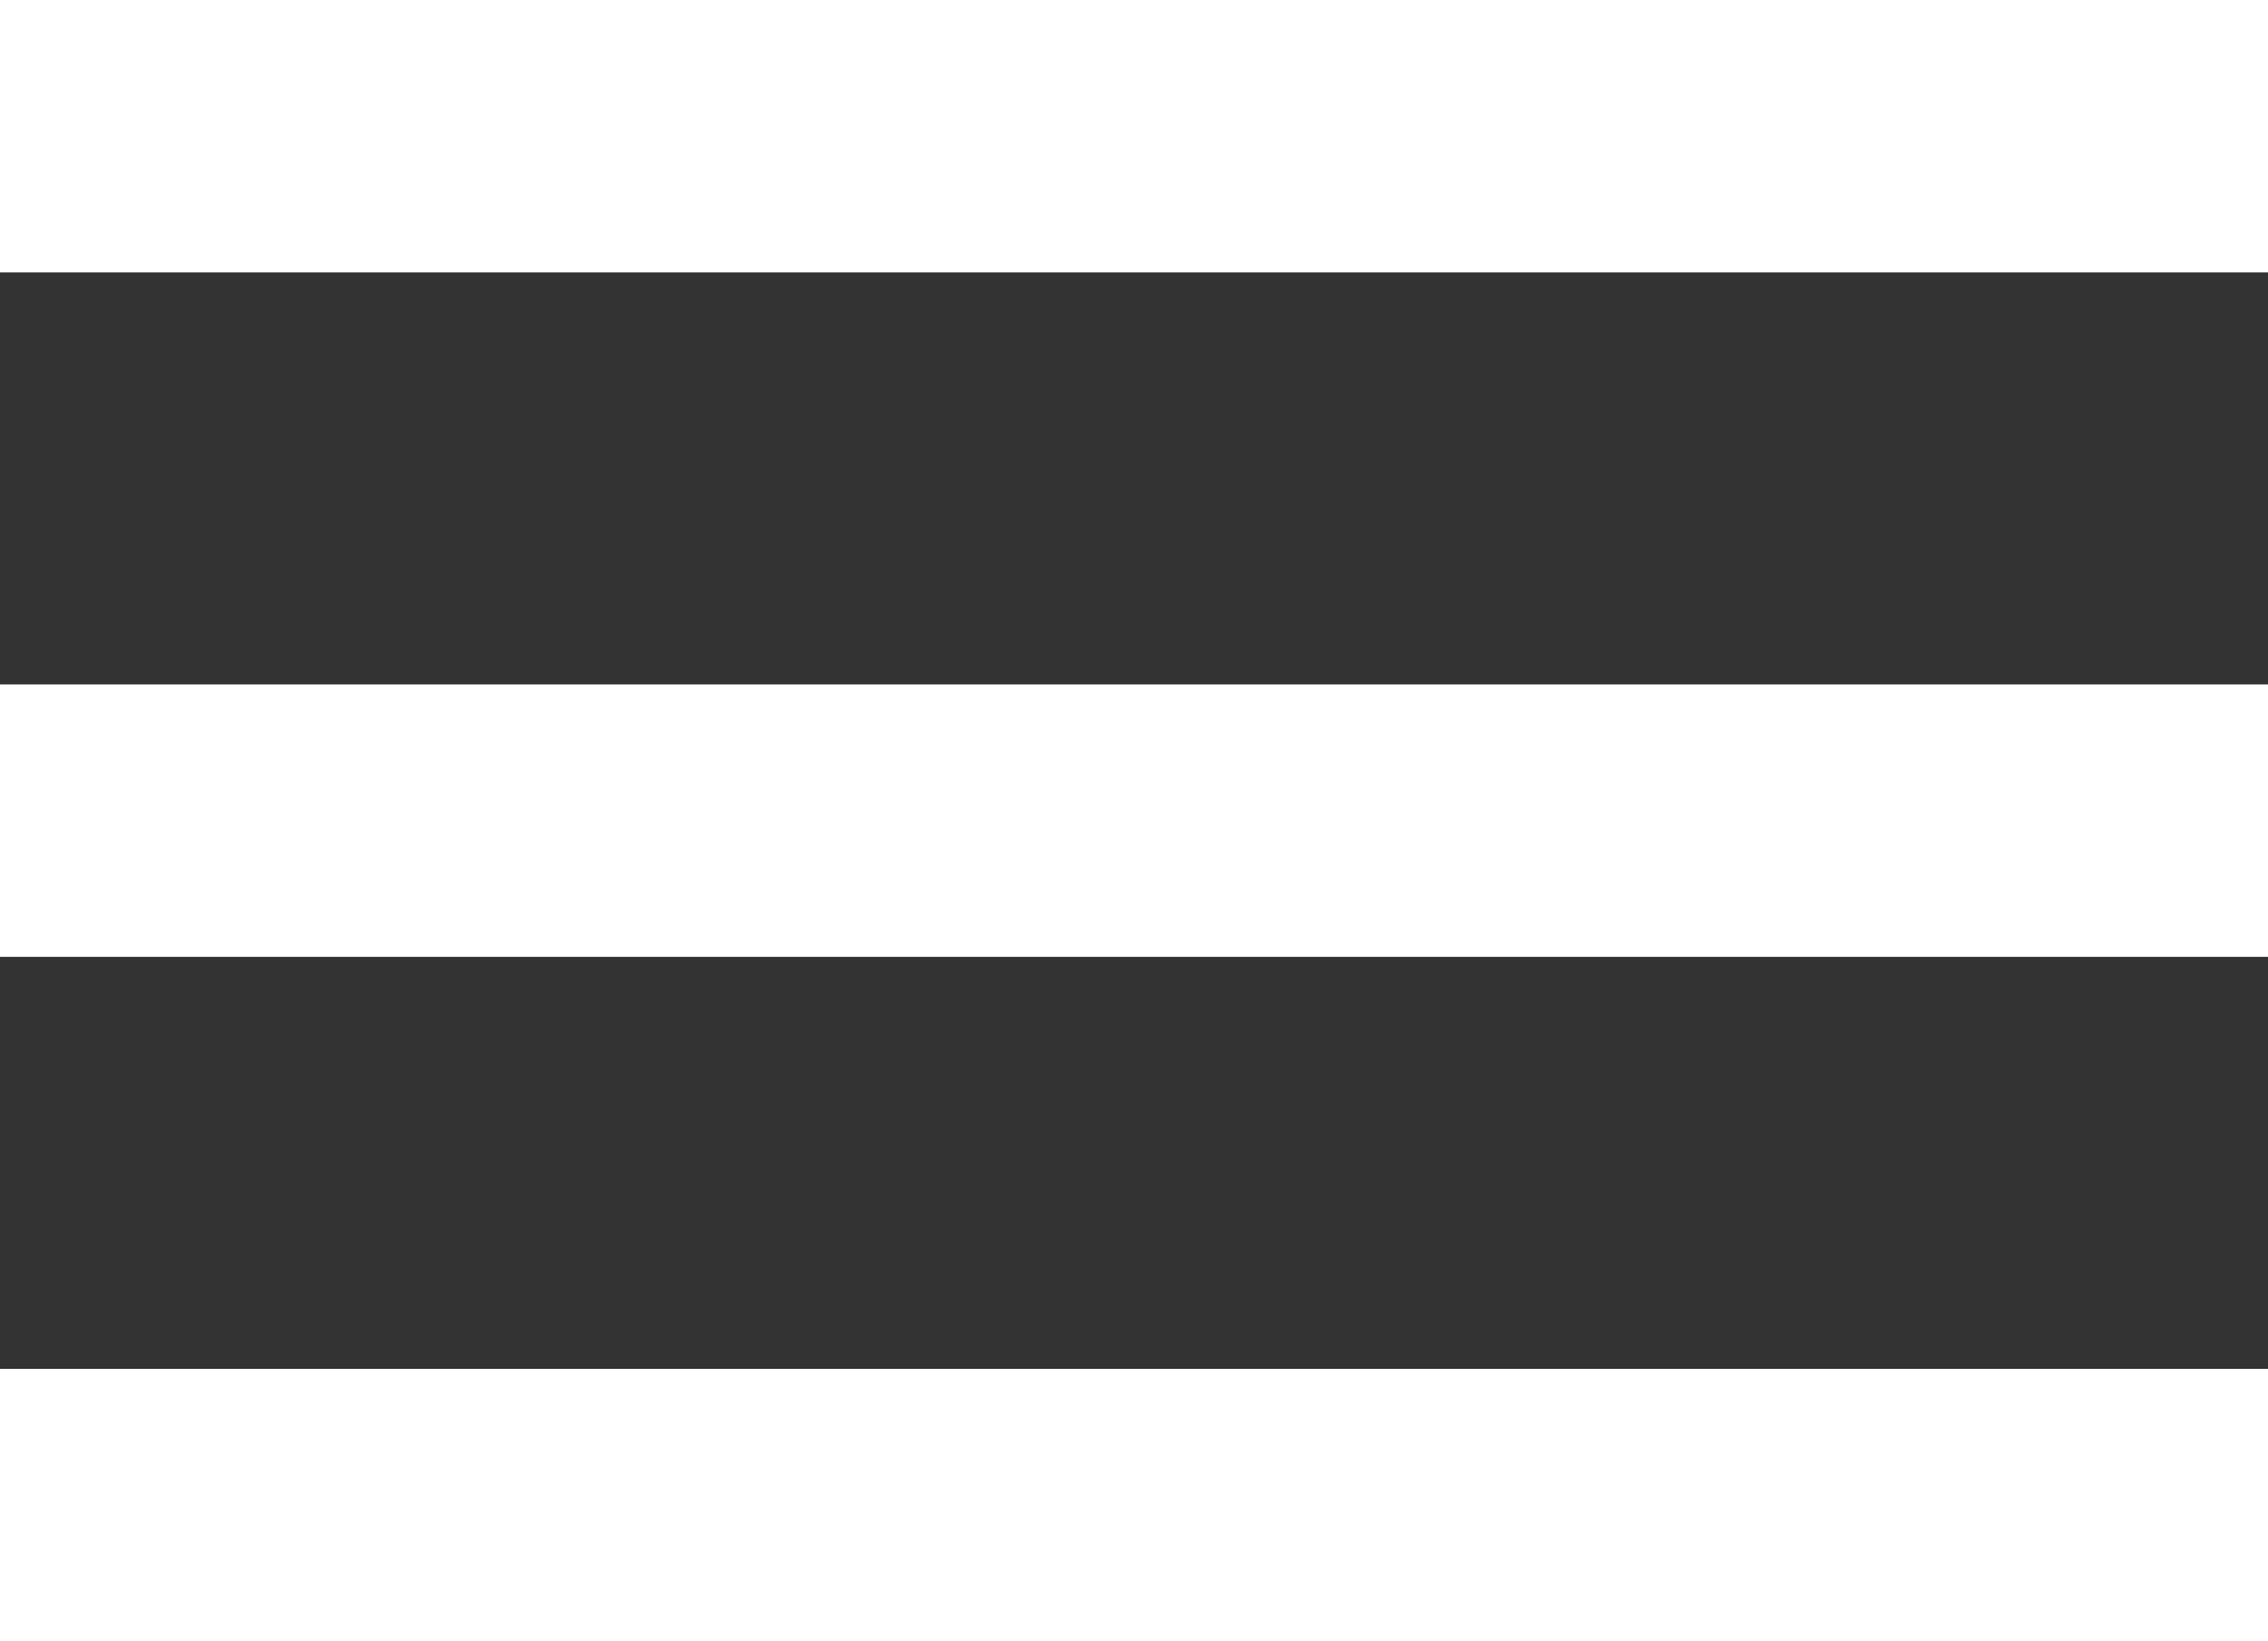 <?xml version="1.0" encoding="UTF-8"?>
<svg id="Layer_1" xmlns="http://www.w3.org/2000/svg" viewBox="0 0 333 241">
  <rect x="0" y="0" width="333" height="241" fill="#333333" stroke="none"/>
  <defs>
    <style>
      .cls-1 {
        fill: none;
        stroke: #fff;
        stroke-miterlimit: 10;
        stroke-width: 40px;
      }
    </style>
  </defs>
  <line class="cls-1" y1="120.5" x2="333" y2="120.5"/>
  <line class="cls-1" y1="20" x2="333" y2="20"/>
  <line class="cls-1" y1="221" x2="333" y2="221"/>
</svg>
